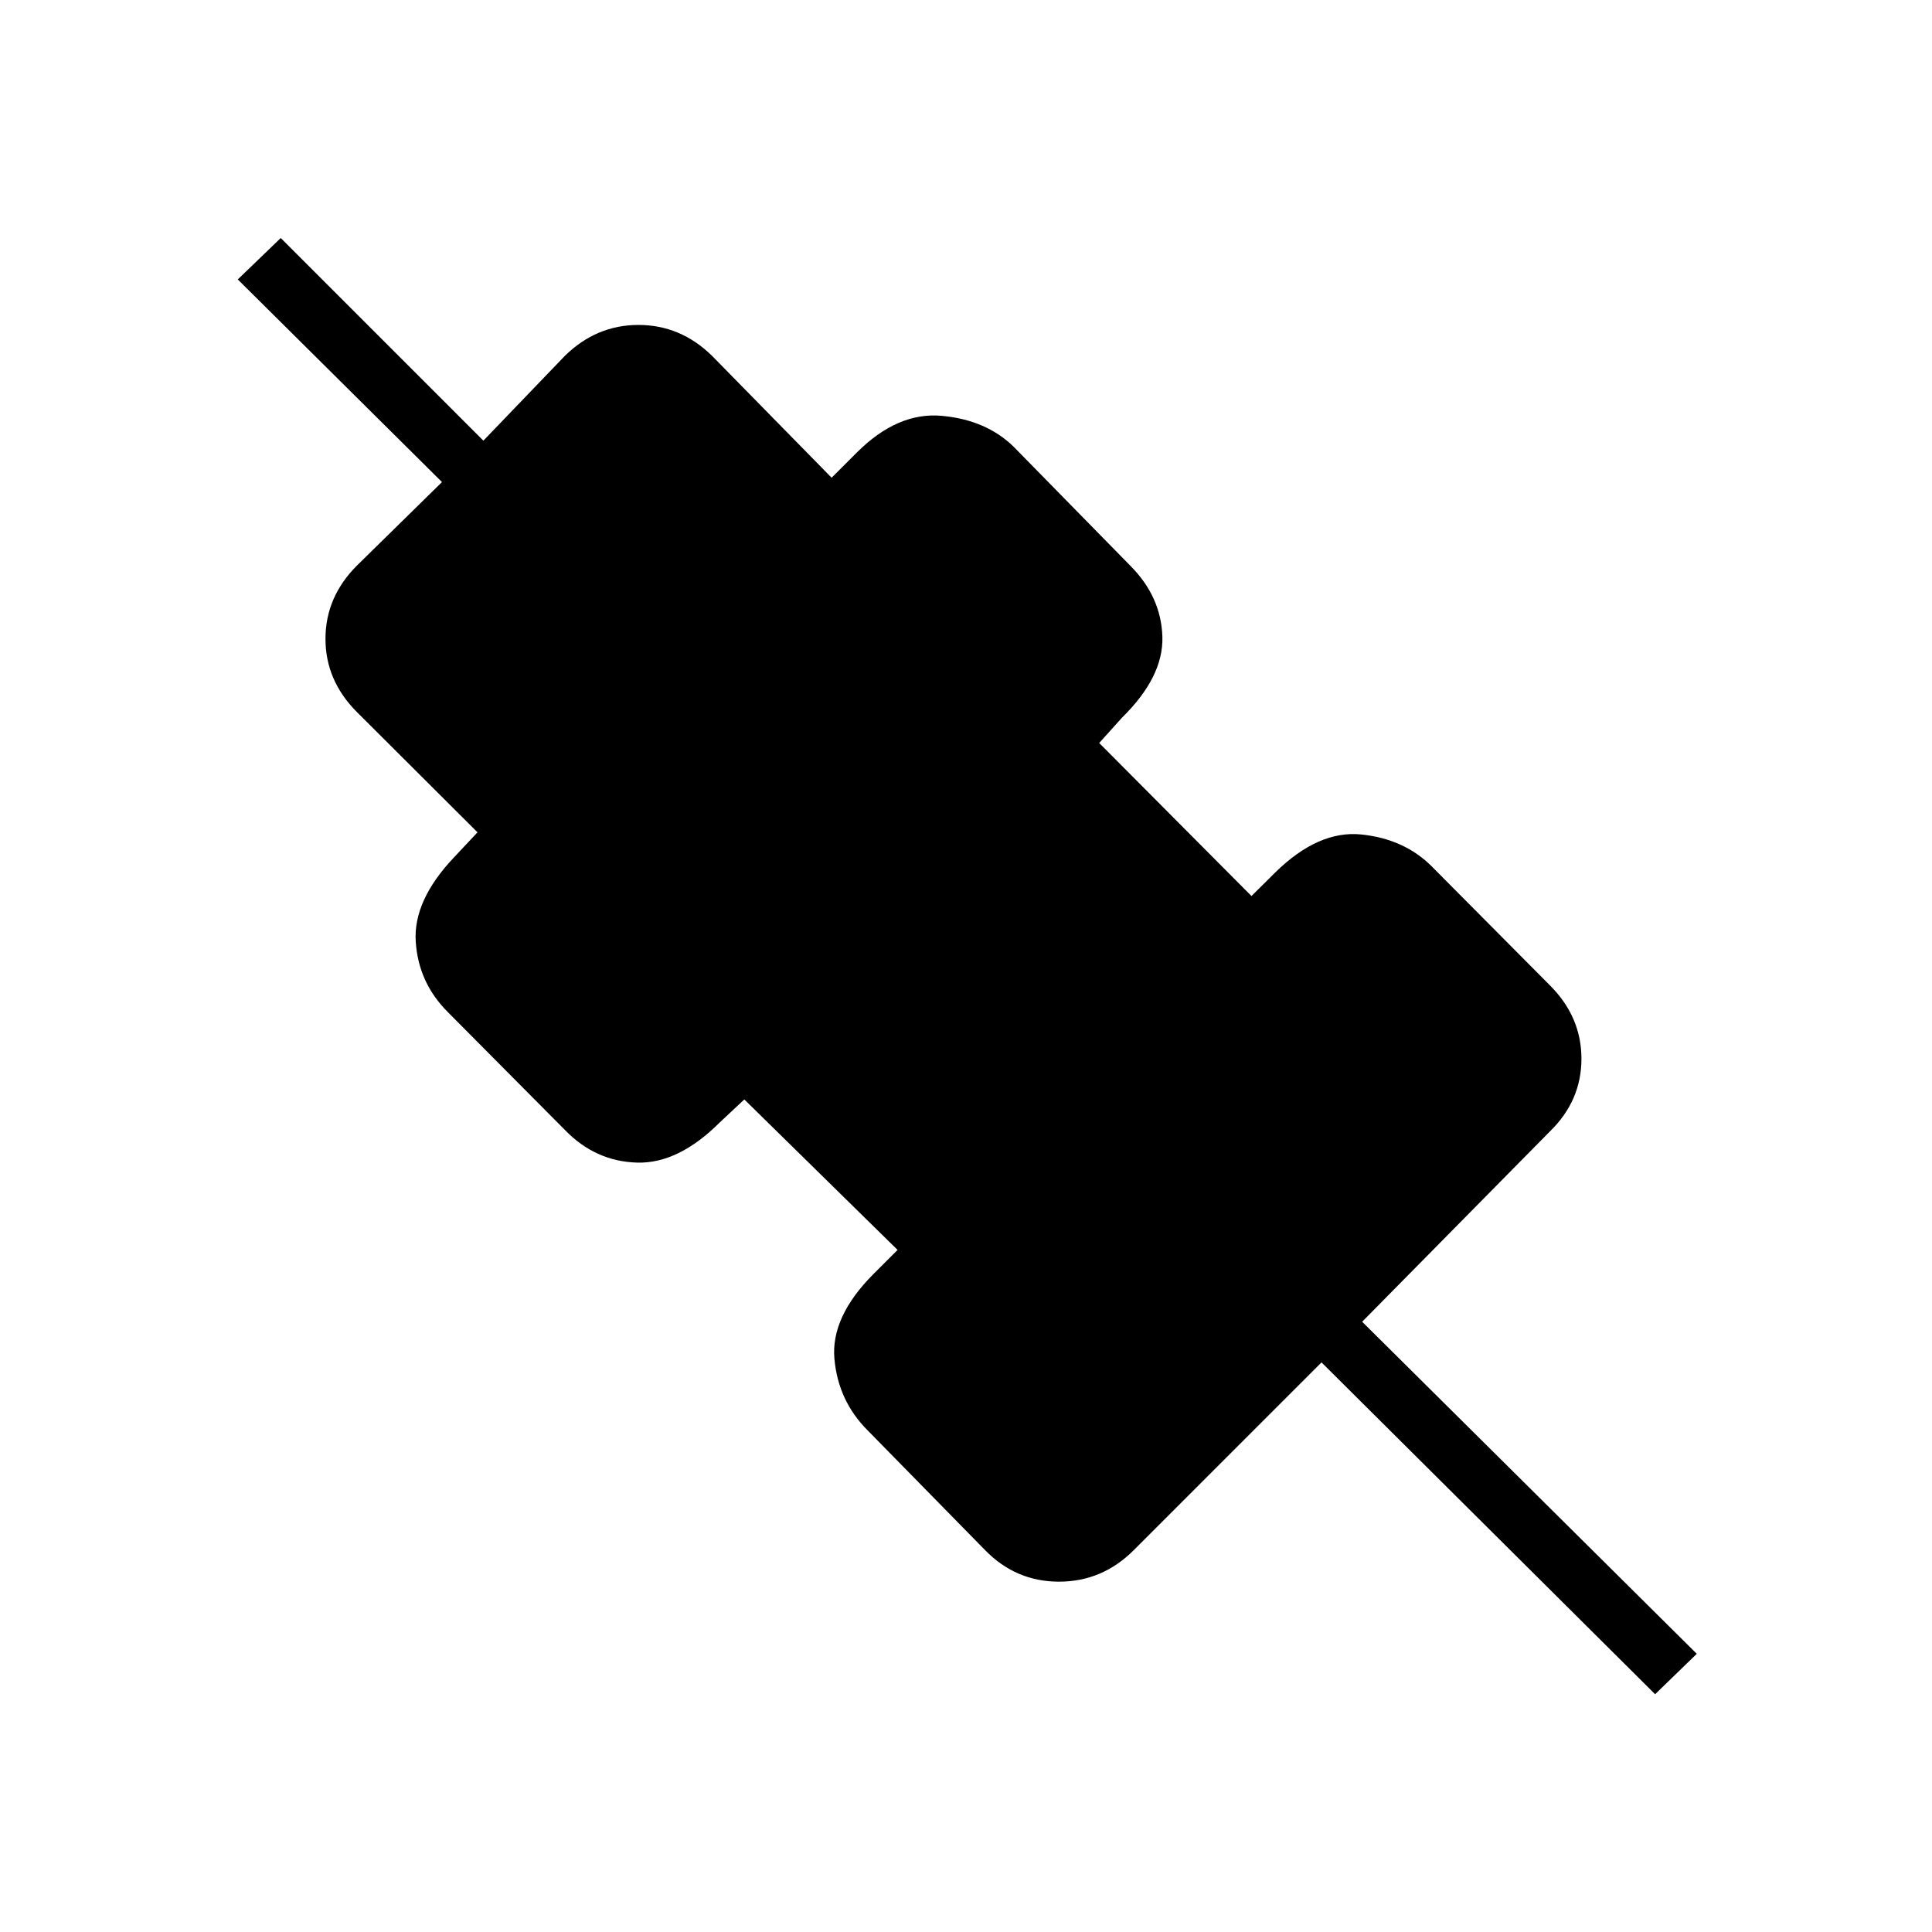 <svg xmlns="http://www.w3.org/2000/svg" height="20" viewBox="0 -960 960 960" width="20"><path d="M822.42-118.15 656.65-283.04l-93.3 93.31q-15.66 15.65-37.12 15.65-21.46 0-36.73-15.65l-58.35-59.5q-14.65-14.65-16.53-35.54-1.89-20.88 19.53-42.31L446-338.92l-76.15-74.77-12.12 11.34q-20.65 20.66-41.23 20.04-20.58-.61-35.62-16.04l-58.34-58.73q-14.66-14.65-15.96-35.04-1.31-20.38 18.96-41.8l11.73-12.5-59.89-59.73q-15.65-15.66-15.65-36.43T177.38-679l42.24-41.46-101.47-100.69 21.35-20.58 100.69 100.69 40.58-42.23q15.65-15.27 36.48-15.27t36.48 15.27l59.5 60.65 12.5-12.5q20.27-20.26 42.23-18.26 21.96 2 35.62 15.26L561.54-679q15.42 15.42 16.04 35.37.61 19.94-20.04 40.21l-11.35 12.61 75.66 76.04 11.84-11.73q21.43-21.04 42.75-18.85 21.33 2.2 34.98 15.85l58.73 59.12q15.66 15.65 15.66 36.48 0 20.82-15.66 36.09l-93.3 94.58 166.27 165-20.7 20.08Z"/></svg>